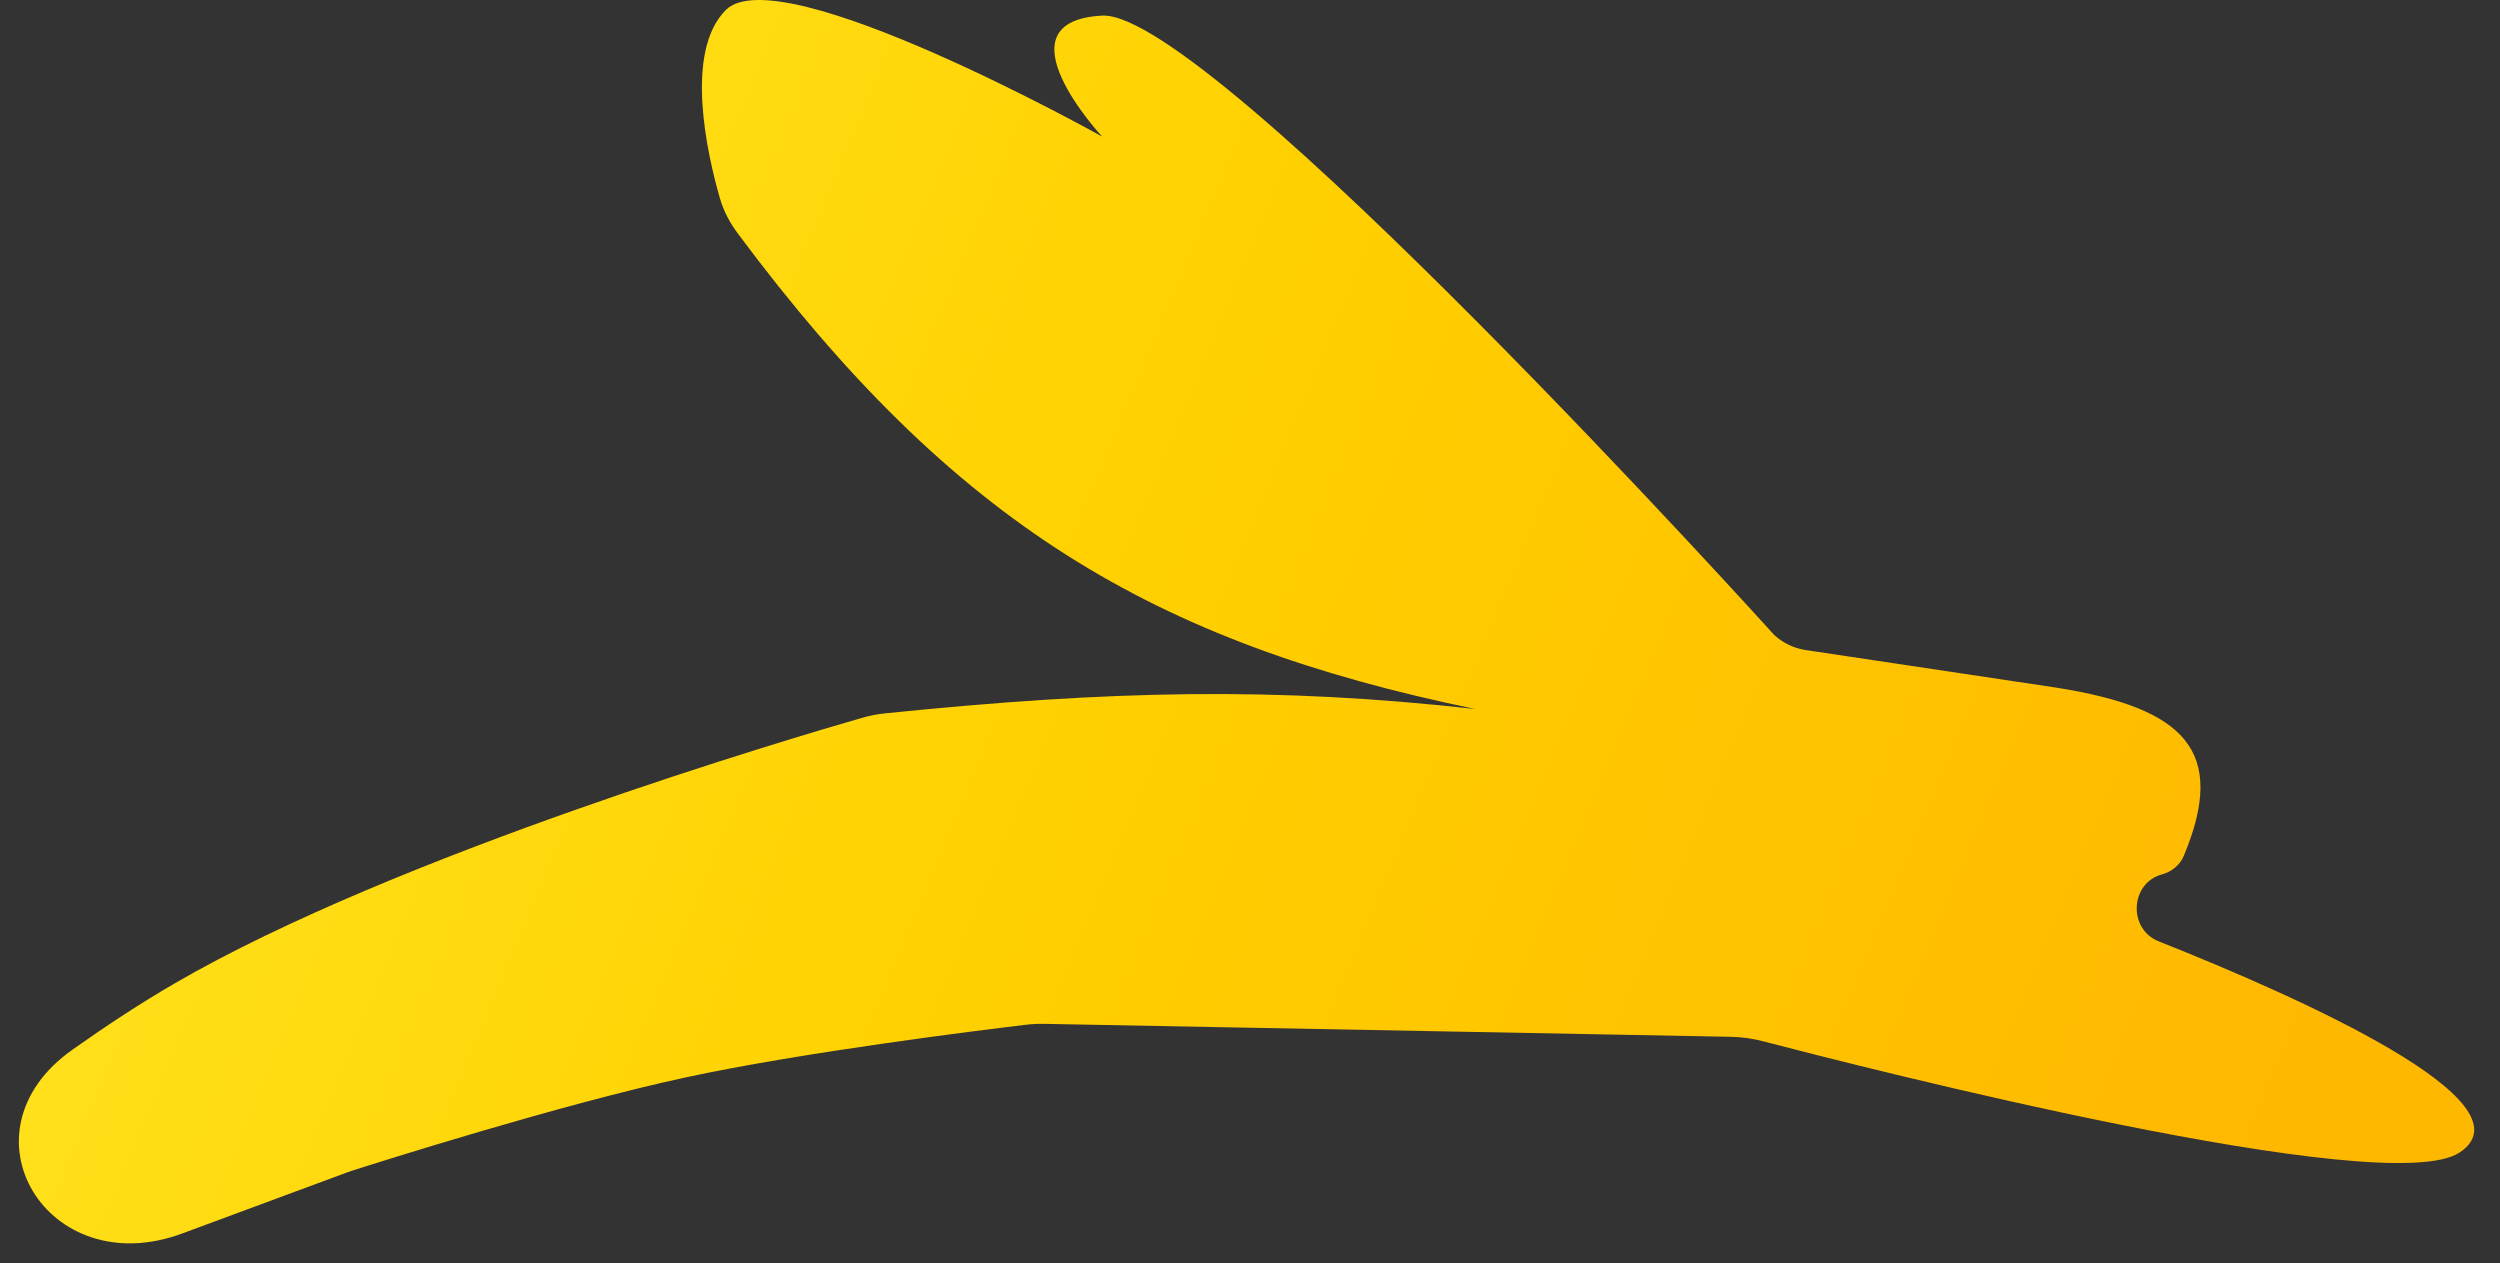 <svg width="93" height="47" viewBox="0 0 93 47" fill="none" xmlns="http://www.w3.org/2000/svg">
<rect x="0" y="0" width="93" height="47" fill="#333333" stroke="none"/>
<path d="M80.304 35.018C85.612 37.127 94.294 41.009 91.5 42.872C88.783 44.684 69.246 39.693 65.589 38.736C65.197 38.633 64.795 38.577 64.39 38.569L38.835 38.087C38.612 38.083 38.391 38.093 38.17 38.12C36.61 38.306 29.879 39.136 25.5 40.081C20.856 41.082 14 43.261 13.099 43.549C13.031 43.571 12.967 43.593 12.9 43.618L6.773 45.887C1.775 47.738 -1.66 42.129 2.691 39.051C3.981 38.138 5.262 37.299 6.5 36.581C14.751 31.79 29.478 27.448 32.096 26.696C32.367 26.618 32.644 26.566 32.924 26.537C41.352 25.676 47.443 25.548 54.871 26.374C42.879 23.895 35.477 19.471 27.444 8.682C27.15 8.288 26.916 7.846 26.78 7.374C26.322 5.784 25.433 1.94 27 0.372C29 -1.628 41 5.081 41 5.081C41 5.081 37 0.789 41 0.581C45 0.372 66 23.62 66 23.62C66.326 23.92 66.734 24.116 67.172 24.182L76.5 25.581C81.285 26.338 82.865 27.935 81.239 31.833C81.095 32.176 80.792 32.428 80.433 32.525C79.236 32.846 79.153 34.561 80.304 35.018Z" fill="url(#paint0_linear_34_89)"/>
<defs>
<linearGradient id="paint0_linear_34_89" x1="-14" y1="-0.128" x2="93" y2="44.372" gradientUnits="userSpaceOnUse">
<stop offset="0.013" stop-color="#FFEE32"/>
<stop offset="0.505" stop-color="#FFD100"/>
<stop offset="0.927" stop-color="#FFB800"/>
</linearGradient>
</defs>
</svg>
